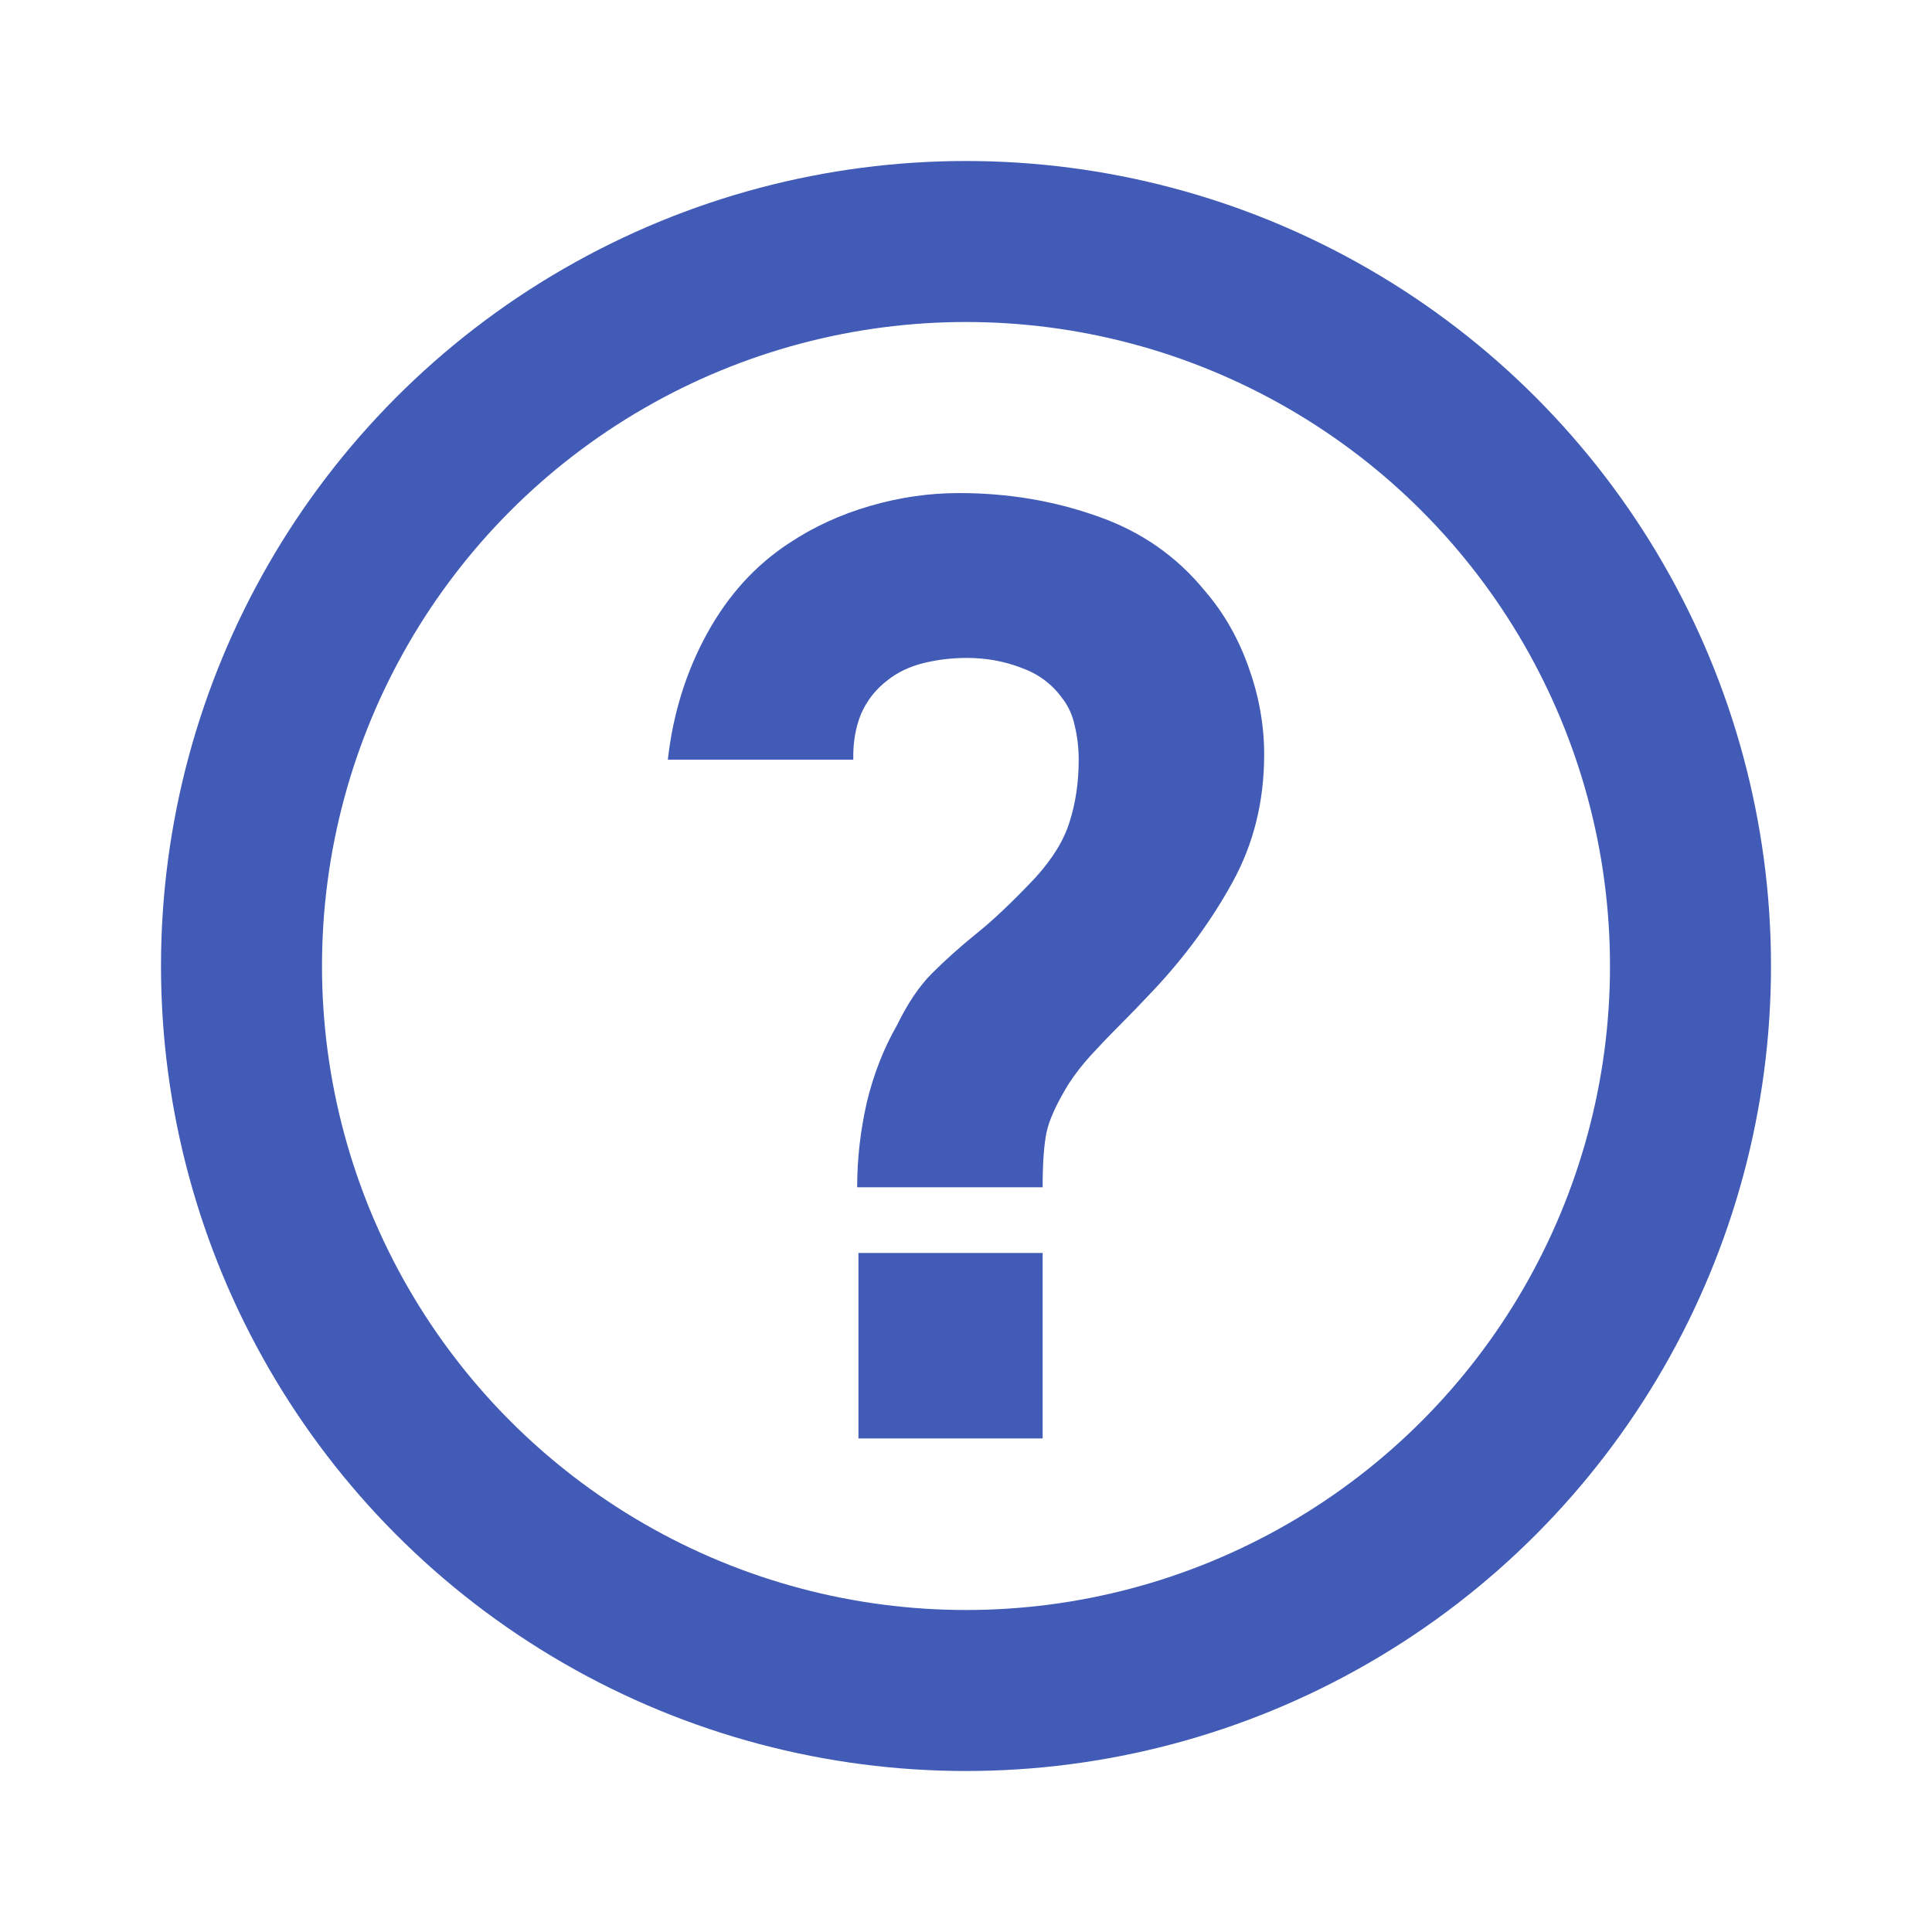 <svg width="24" height="24" viewBox="0 0 24 24" fill="none" xmlns="http://www.w3.org/2000/svg">
<circle cx="12" cy="12" r="9" stroke="#415BB7" fill="none" stroke-width="2"/>
<path d="M10.648 14.749C10.648 14.397 10.688 14.045 10.768 13.693C10.853 13.341 10.979 13.021 11.144 12.733C11.277 12.461 11.421 12.248 11.576 12.093C11.736 11.933 11.917 11.77 12.12 11.605C12.328 11.44 12.573 11.208 12.856 10.909C13.075 10.669 13.219 10.434 13.288 10.205C13.363 9.97 13.4 9.714 13.4 9.437C13.4 9.293 13.384 9.154 13.352 9.021C13.325 8.888 13.272 8.77 13.192 8.669C13.064 8.493 12.893 8.368 12.68 8.293C12.472 8.213 12.248 8.173 12.008 8.173C11.827 8.173 11.648 8.194 11.472 8.237C11.301 8.28 11.155 8.349 11.032 8.445C10.883 8.557 10.771 8.698 10.696 8.869C10.627 9.04 10.595 9.229 10.6 9.437H8.296C8.36 8.866 8.523 8.344 8.784 7.869C9.045 7.394 9.384 7.021 9.8 6.749C10.104 6.546 10.44 6.392 10.808 6.285C11.176 6.178 11.544 6.125 11.912 6.125C12.52 6.125 13.093 6.221 13.632 6.413C14.171 6.6 14.616 6.909 14.968 7.341C15.203 7.613 15.384 7.93 15.512 8.293C15.64 8.65 15.704 9.01 15.704 9.373C15.704 9.954 15.573 10.482 15.312 10.957C15.051 11.432 14.728 11.874 14.344 12.285C14.179 12.461 14.029 12.616 13.896 12.749C13.768 12.877 13.651 13 13.544 13.117C13.443 13.229 13.352 13.346 13.272 13.469C13.123 13.714 13.032 13.914 13 14.069C12.968 14.224 12.952 14.45 12.952 14.749H10.648ZM10.664 17.869V15.565H12.952V17.869H10.664Z" fill="#415BB7"/>
</svg>
